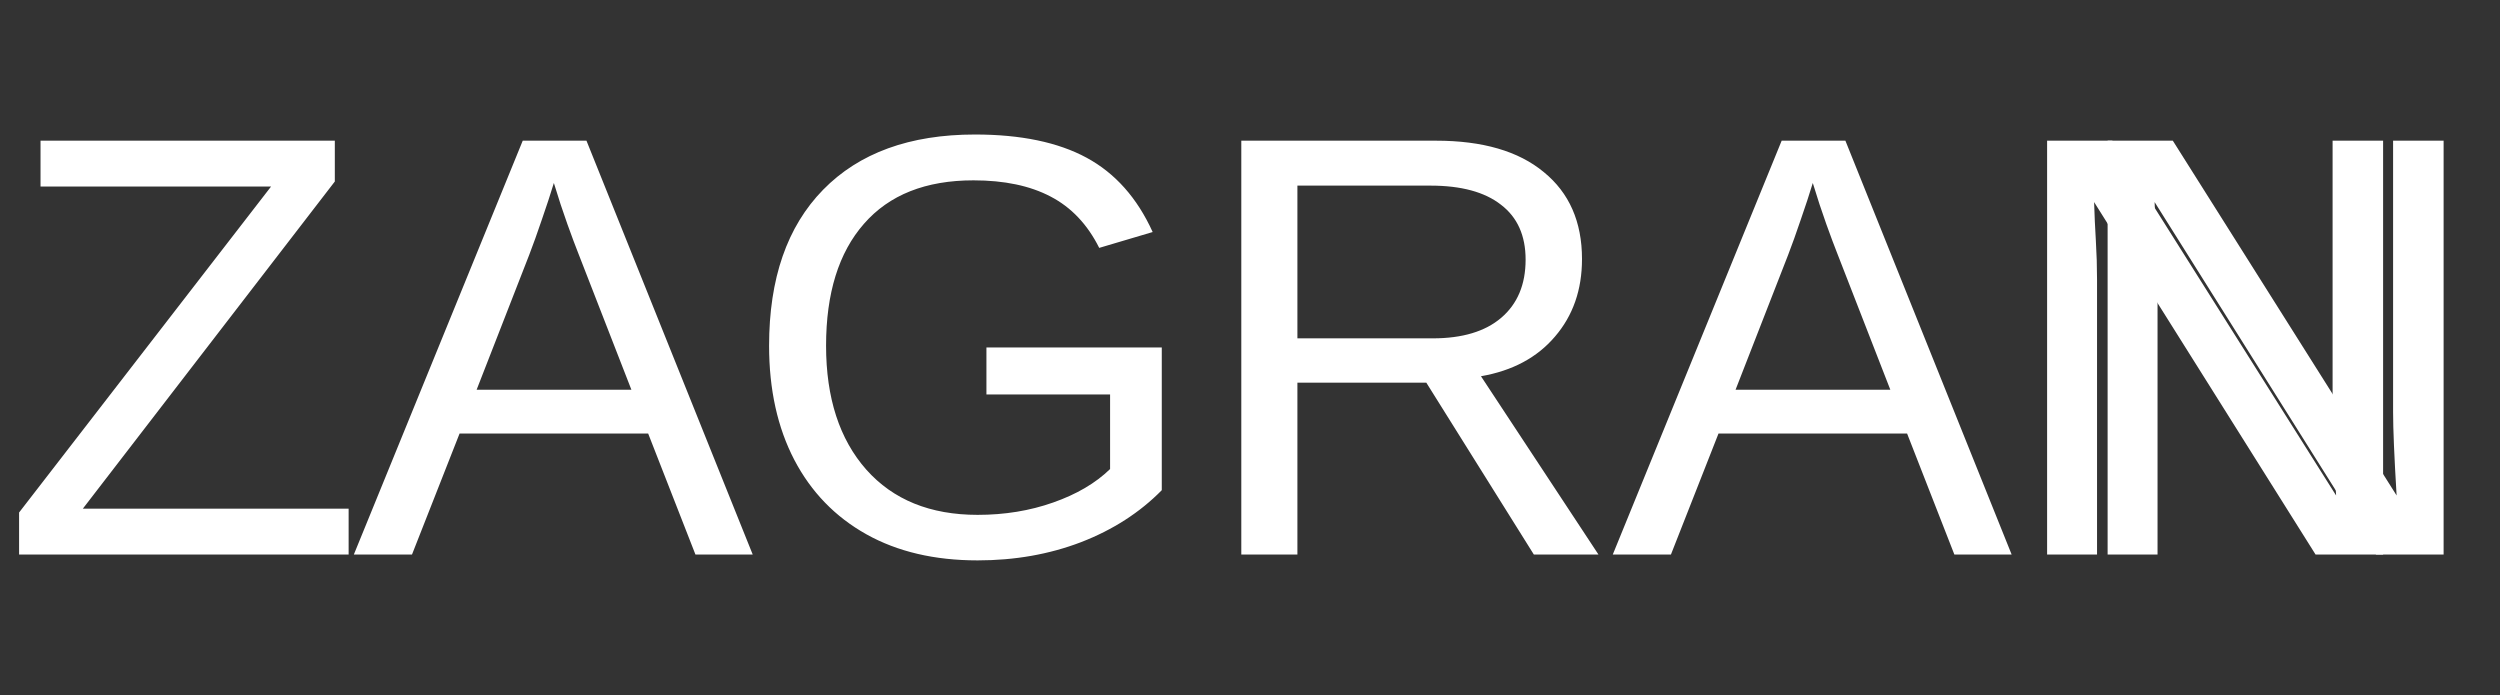 <svg width="266" height="74" viewBox="0 0 266 74" fill="none" xmlns="http://www.w3.org/2000/svg">
<rect x="0" y="0" width="266" height="74" fill="#333333" stroke="none"/>
<path d="M229.562 29.75V59H224.25V14.969H231.188L255 52.719C254.75 48.615 254.625 45.656 254.625 43.844V14.969H260V59H252.812L229.25 21.5C229.292 22.875 229.354 24.25 229.438 25.625C229.521 27 229.562 28.375 229.562 29.75Z" fill="white"/>
<path d="M37.094 54.125V59H2.031V54.531L28.844 19.844H4.312V14.969H35.625V19.312L8.812 54.125H37.094ZM48.9 46.125L43.837 59H37.65L55.619 14.969H62.4L80.088 59H73.994L68.963 46.125H48.9ZM58.931 19.469C58.577 20.635 58.15 21.938 57.65 23.375C57.171 24.792 56.723 26.042 56.306 27.125L50.712 41.469H67.181L61.525 26.938C61.233 26.208 60.848 25.177 60.369 23.844C59.89 22.51 59.41 21.052 58.931 19.469ZM104.019 54.781C106.894 54.781 109.571 54.344 112.05 53.469C114.55 52.594 116.571 51.406 118.113 49.906V41.969H104.956V36.969H123.613V52.156C121.279 54.531 118.415 56.375 115.019 57.688C111.644 58.979 107.977 59.625 104.019 59.625C99.435 59.625 95.487 58.698 92.175 56.844C88.862 54.99 86.31 52.354 84.519 48.938C82.727 45.5 81.831 41.448 81.831 36.781C81.831 29.635 83.748 24.104 87.581 20.188C91.415 16.271 96.8 14.312 103.738 14.312C108.613 14.312 112.571 15.135 115.613 16.781C118.654 18.427 120.998 21.062 122.644 24.688L116.956 26.375C115.706 23.875 113.977 22.052 111.769 20.906C109.581 19.76 106.852 19.188 103.581 19.188C98.498 19.188 94.612 20.729 91.925 23.812C89.237 26.875 87.894 31.198 87.894 36.781C87.894 42.344 89.321 46.74 92.175 49.969C95.029 53.177 98.977 54.781 104.019 54.781ZM138.044 40.719V59H132.075V14.969H152.794C157.752 14.969 161.575 16.083 164.262 18.312C166.971 20.521 168.325 23.604 168.325 27.562C168.325 30.833 167.367 33.583 165.45 35.812C163.554 38.042 160.929 39.448 157.575 40.031L170.075 59H163.2L151.762 40.719H138.044ZM162.325 27.625C162.325 25.062 161.45 23.115 159.7 21.781C157.971 20.427 155.471 19.75 152.2 19.75H138.044V36H152.45C155.596 36 158.023 35.271 159.731 33.812C161.46 32.333 162.325 30.271 162.325 27.625ZM182.85 46.125L177.788 59H171.6L189.569 14.969H196.35L214.038 59H207.944L202.913 46.125H182.85ZM192.881 19.469C192.527 20.635 192.1 21.938 191.6 23.375C191.121 24.792 190.673 26.042 190.256 27.125L184.663 41.469H201.131L195.475 26.938C195.183 26.208 194.798 25.177 194.319 23.844C193.84 22.51 193.36 21.052 192.881 19.469ZM223.125 29.75V59H217.812V14.969H224.75L248.562 52.719C248.312 48.615 248.188 45.656 248.188 43.844V14.969H253.562V59H246.375L222.812 21.5C222.854 22.875 222.917 24.25 223 25.625C223.083 27 223.125 28.375 223.125 29.75Z" fill="white"/>
</svg>
